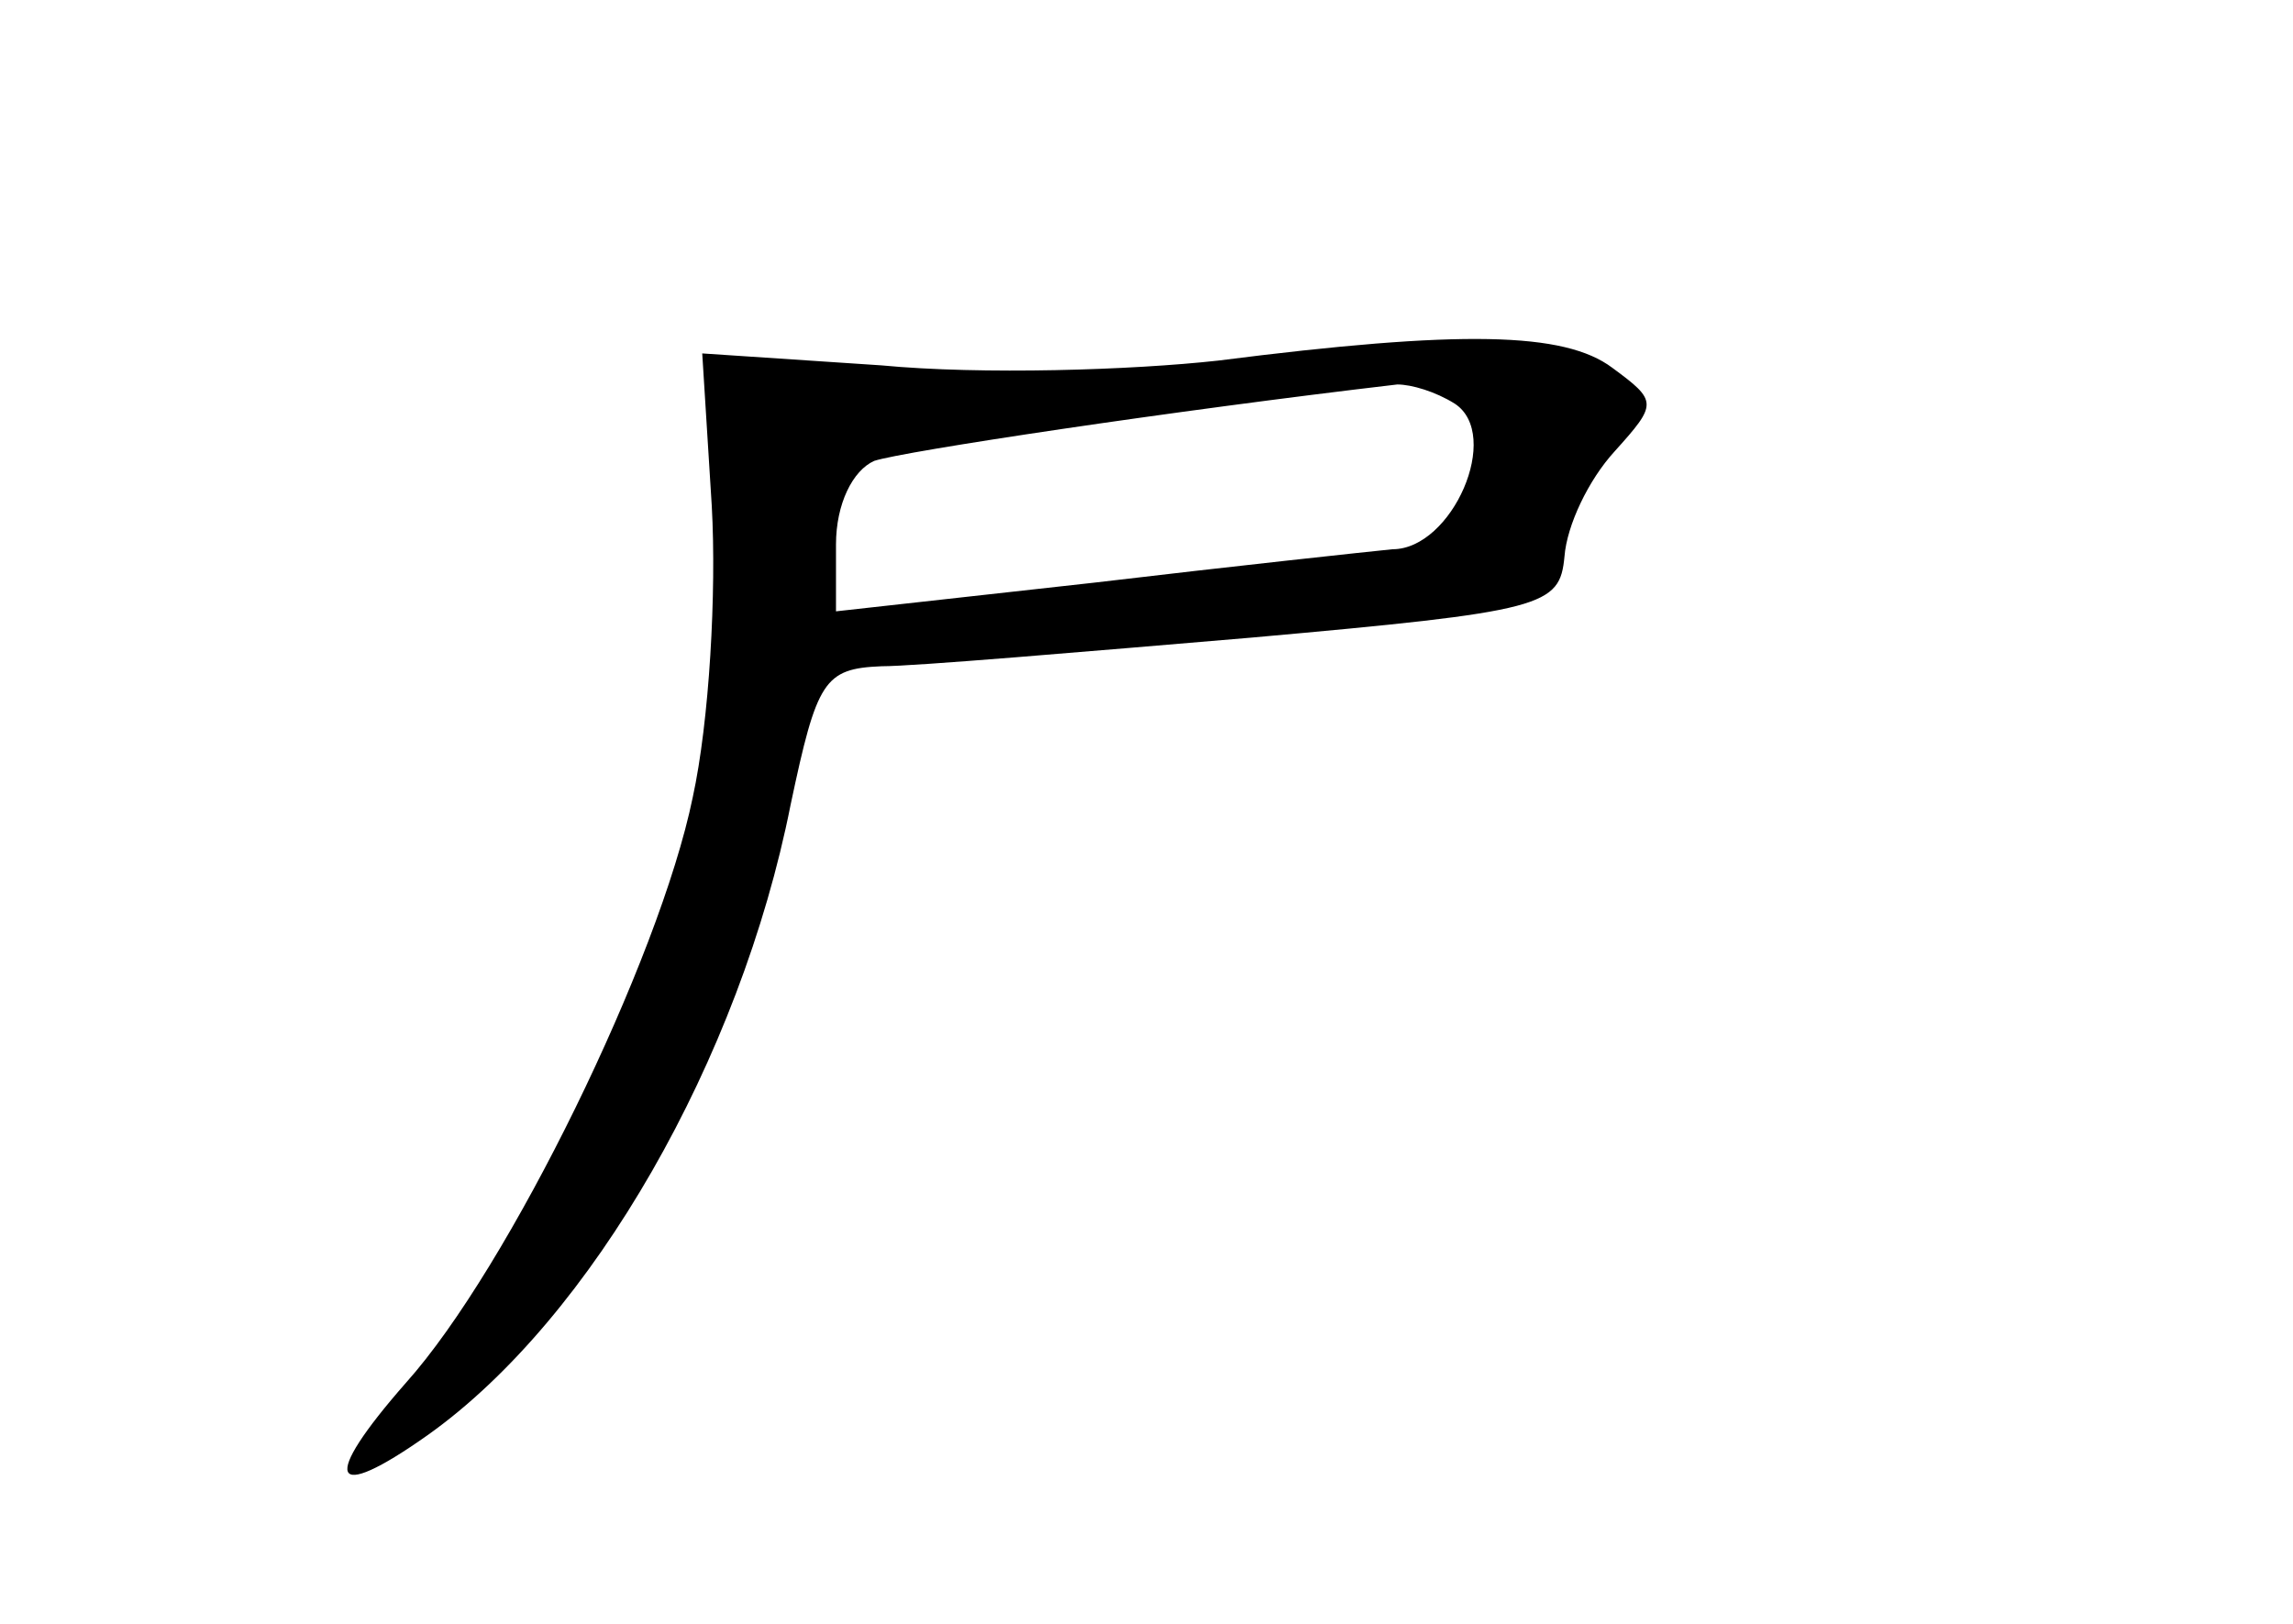<?xml version="1.0" standalone="no"?>
<!DOCTYPE svg PUBLIC "-//W3C//DTD SVG 20010904//EN"
 "http://www.w3.org/TR/2001/REC-SVG-20010904/DTD/svg10.dtd">
<svg version="1.0" xmlns="http://www.w3.org/2000/svg"
 width="96pt" height="68pt" viewBox="0 0 96 68"
 preserveAspectRatio="xMidYMid meet">
<g transform="translate(0,68) scale(0.1,-0.1)"
fill="#000000" stroke="none">
<path d="M510 529 c-36 -4 -99 -6 -141 -2 l-75 5 4 -64 c2 -36 -1 -90 -8 -122
-14 -68 -77 -197 -120 -245 -36 -41 -32 -51 9 -22 69 49 131 158 152 264 11
52 14 57 38 58 14 0 84 6 155 12 123 11 129 13 131 34 1 13 10 32 21 44 18 20
18 21 -1 35 -20 15 -63 16 -165 3z m99 -18 c20 -13 -1 -61 -26 -61 -10 -1 -66
-7 -125 -14 l-108 -12 0 28 c0 17 7 31 16 35 12 4 125 21 219 32 6 0 16 -3 24
-8z"/>
</g>
</svg>
